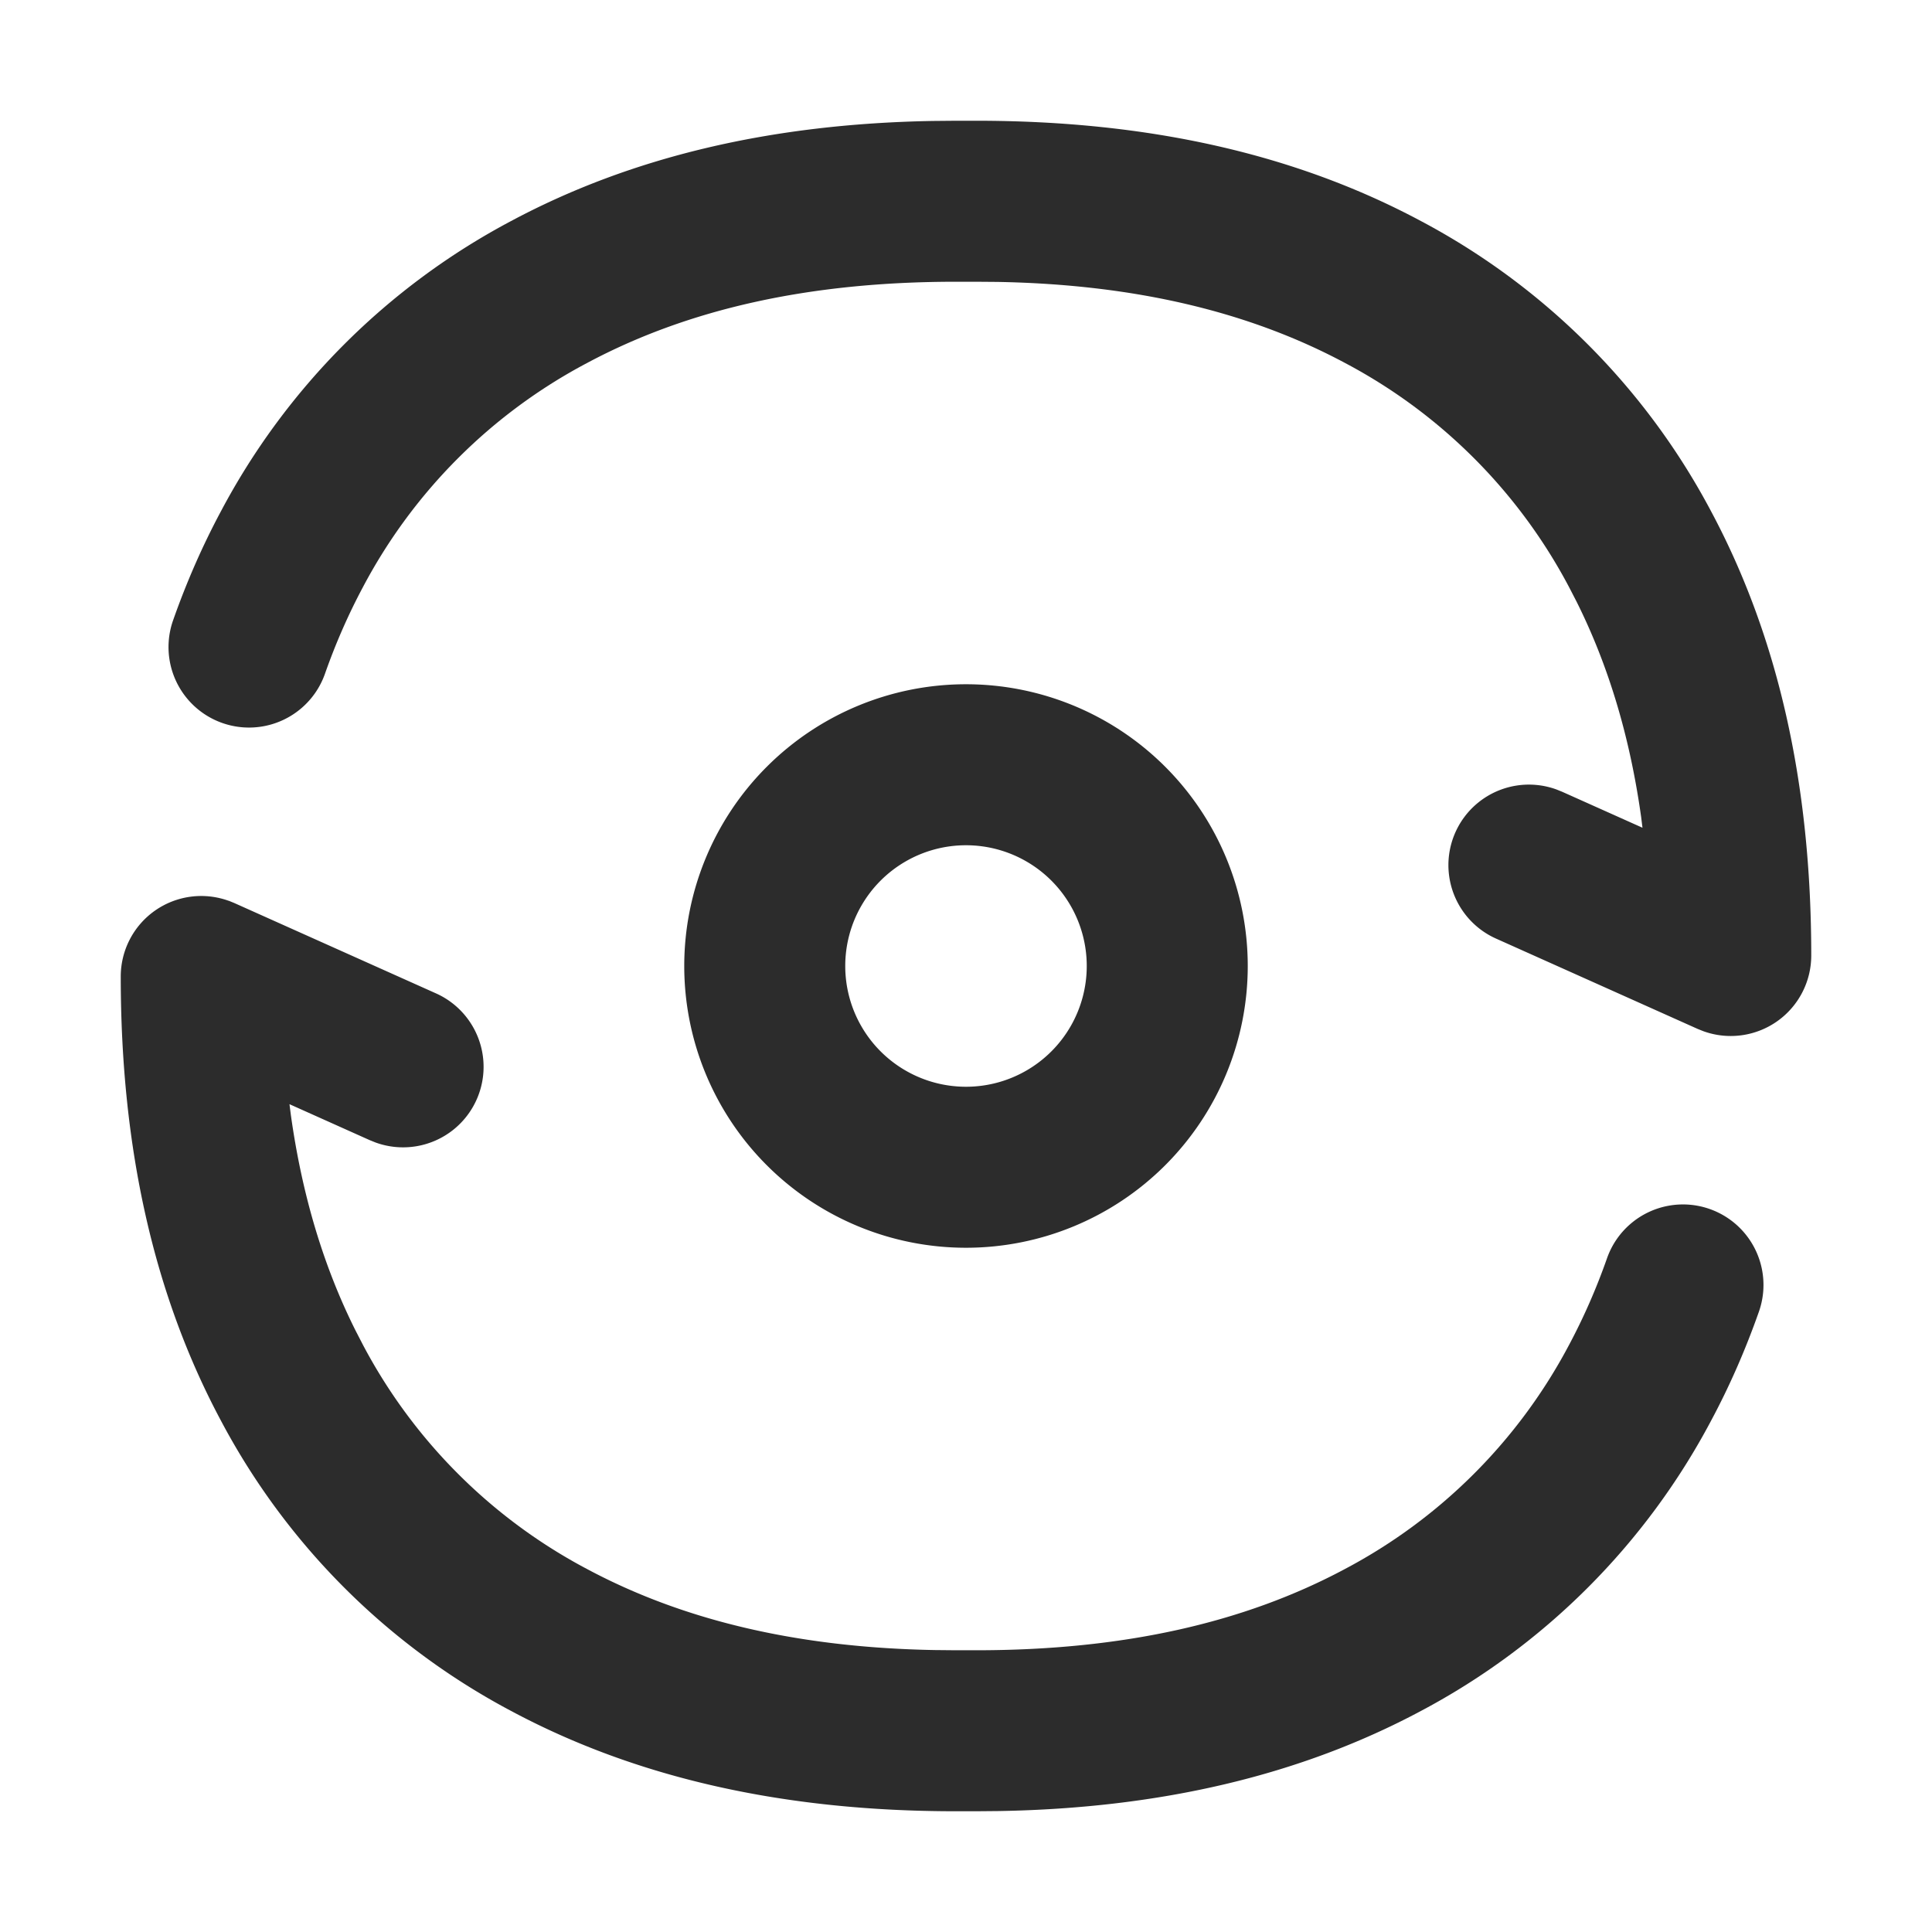 <?xml version="1.0" standalone="no"?><!DOCTYPE svg PUBLIC "-//W3C//DTD SVG 1.1//EN" "http://www.w3.org/Graphics/SVG/1.1/DTD/svg11.dtd"><svg t="1753796141551" class="icon" viewBox="0 0 1024 1024" version="1.1" xmlns="http://www.w3.org/2000/svg" p-id="3383" xmlns:xlink="http://www.w3.org/1999/xlink" width="16" height="16"><path d="M121.173 477.397l2.944 1.195 106.667 47.787a42.667 42.667 0 0 1-31.787 79.147l-3.115-1.259-42.453-19.029 0.725 5.675c5.973 42.731 17.429 80.619 34.283 114.283l3.968 7.68a284.715 284.715 0 0 0 118.699 118.72c50.816 27.179 111.445 41.664 184.341 42.965l11.029 0.107h11.051c77.824 0 142.016-14.549 195.371-43.093a284.715 284.715 0 0 0 118.699-118.677c7.765-14.549 14.485-29.845 20.16-45.995a42.667 42.667 0 0 1 80.512 28.288c-7.125 20.245-15.573 39.552-25.429 57.941a370.048 370.048 0 0 1-153.707 153.707c-63.488 33.941-137.579 51.584-223.787 53.056L517.547 960h-11.051c-91.264 0-169.237-17.664-235.605-53.163a370.048 370.048 0 0 1-153.707-153.707C81.664 686.763 64 608.789 64 517.547a42.667 42.667 0 0 1 57.173-40.107zM512 362.667a149.333 149.333 0 1 1 0 298.667 149.333 149.333 0 0 1 0-298.667z m0 85.333a64 64 0 1 0 0 128 64 64 0 0 0 0-128z m5.525-384c91.264 0 169.237 17.664 235.605 53.163a370.048 370.048 0 0 1 153.707 153.707C942.336 337.237 960 415.211 960 506.453a42.667 42.667 0 0 1-57.173 40.107l-2.944-1.173-106.667-47.787a42.667 42.667 0 0 1 31.787-79.147l3.115 1.259 42.432 19.008-0.704-5.653c-5.973-42.731-17.429-80.619-34.283-114.283l-3.968-7.68a284.715 284.715 0 0 0-118.699-118.72c-50.816-27.179-111.445-41.664-184.341-42.965L517.525 149.333h-11.051c-77.824 0-142.016 14.549-195.371 43.093a284.715 284.715 0 0 0-118.699 118.677c-7.765 14.549-14.485 29.845-20.16 45.995A42.667 42.667 0 1 1 91.733 328.811c7.125-20.245 15.573-39.552 25.429-57.941a370.048 370.048 0 0 1 153.707-153.707c63.488-33.941 137.579-51.584 223.787-53.056L506.453 64h11.051z" fill="#2c2c2c" p-id="3384"></path></svg>